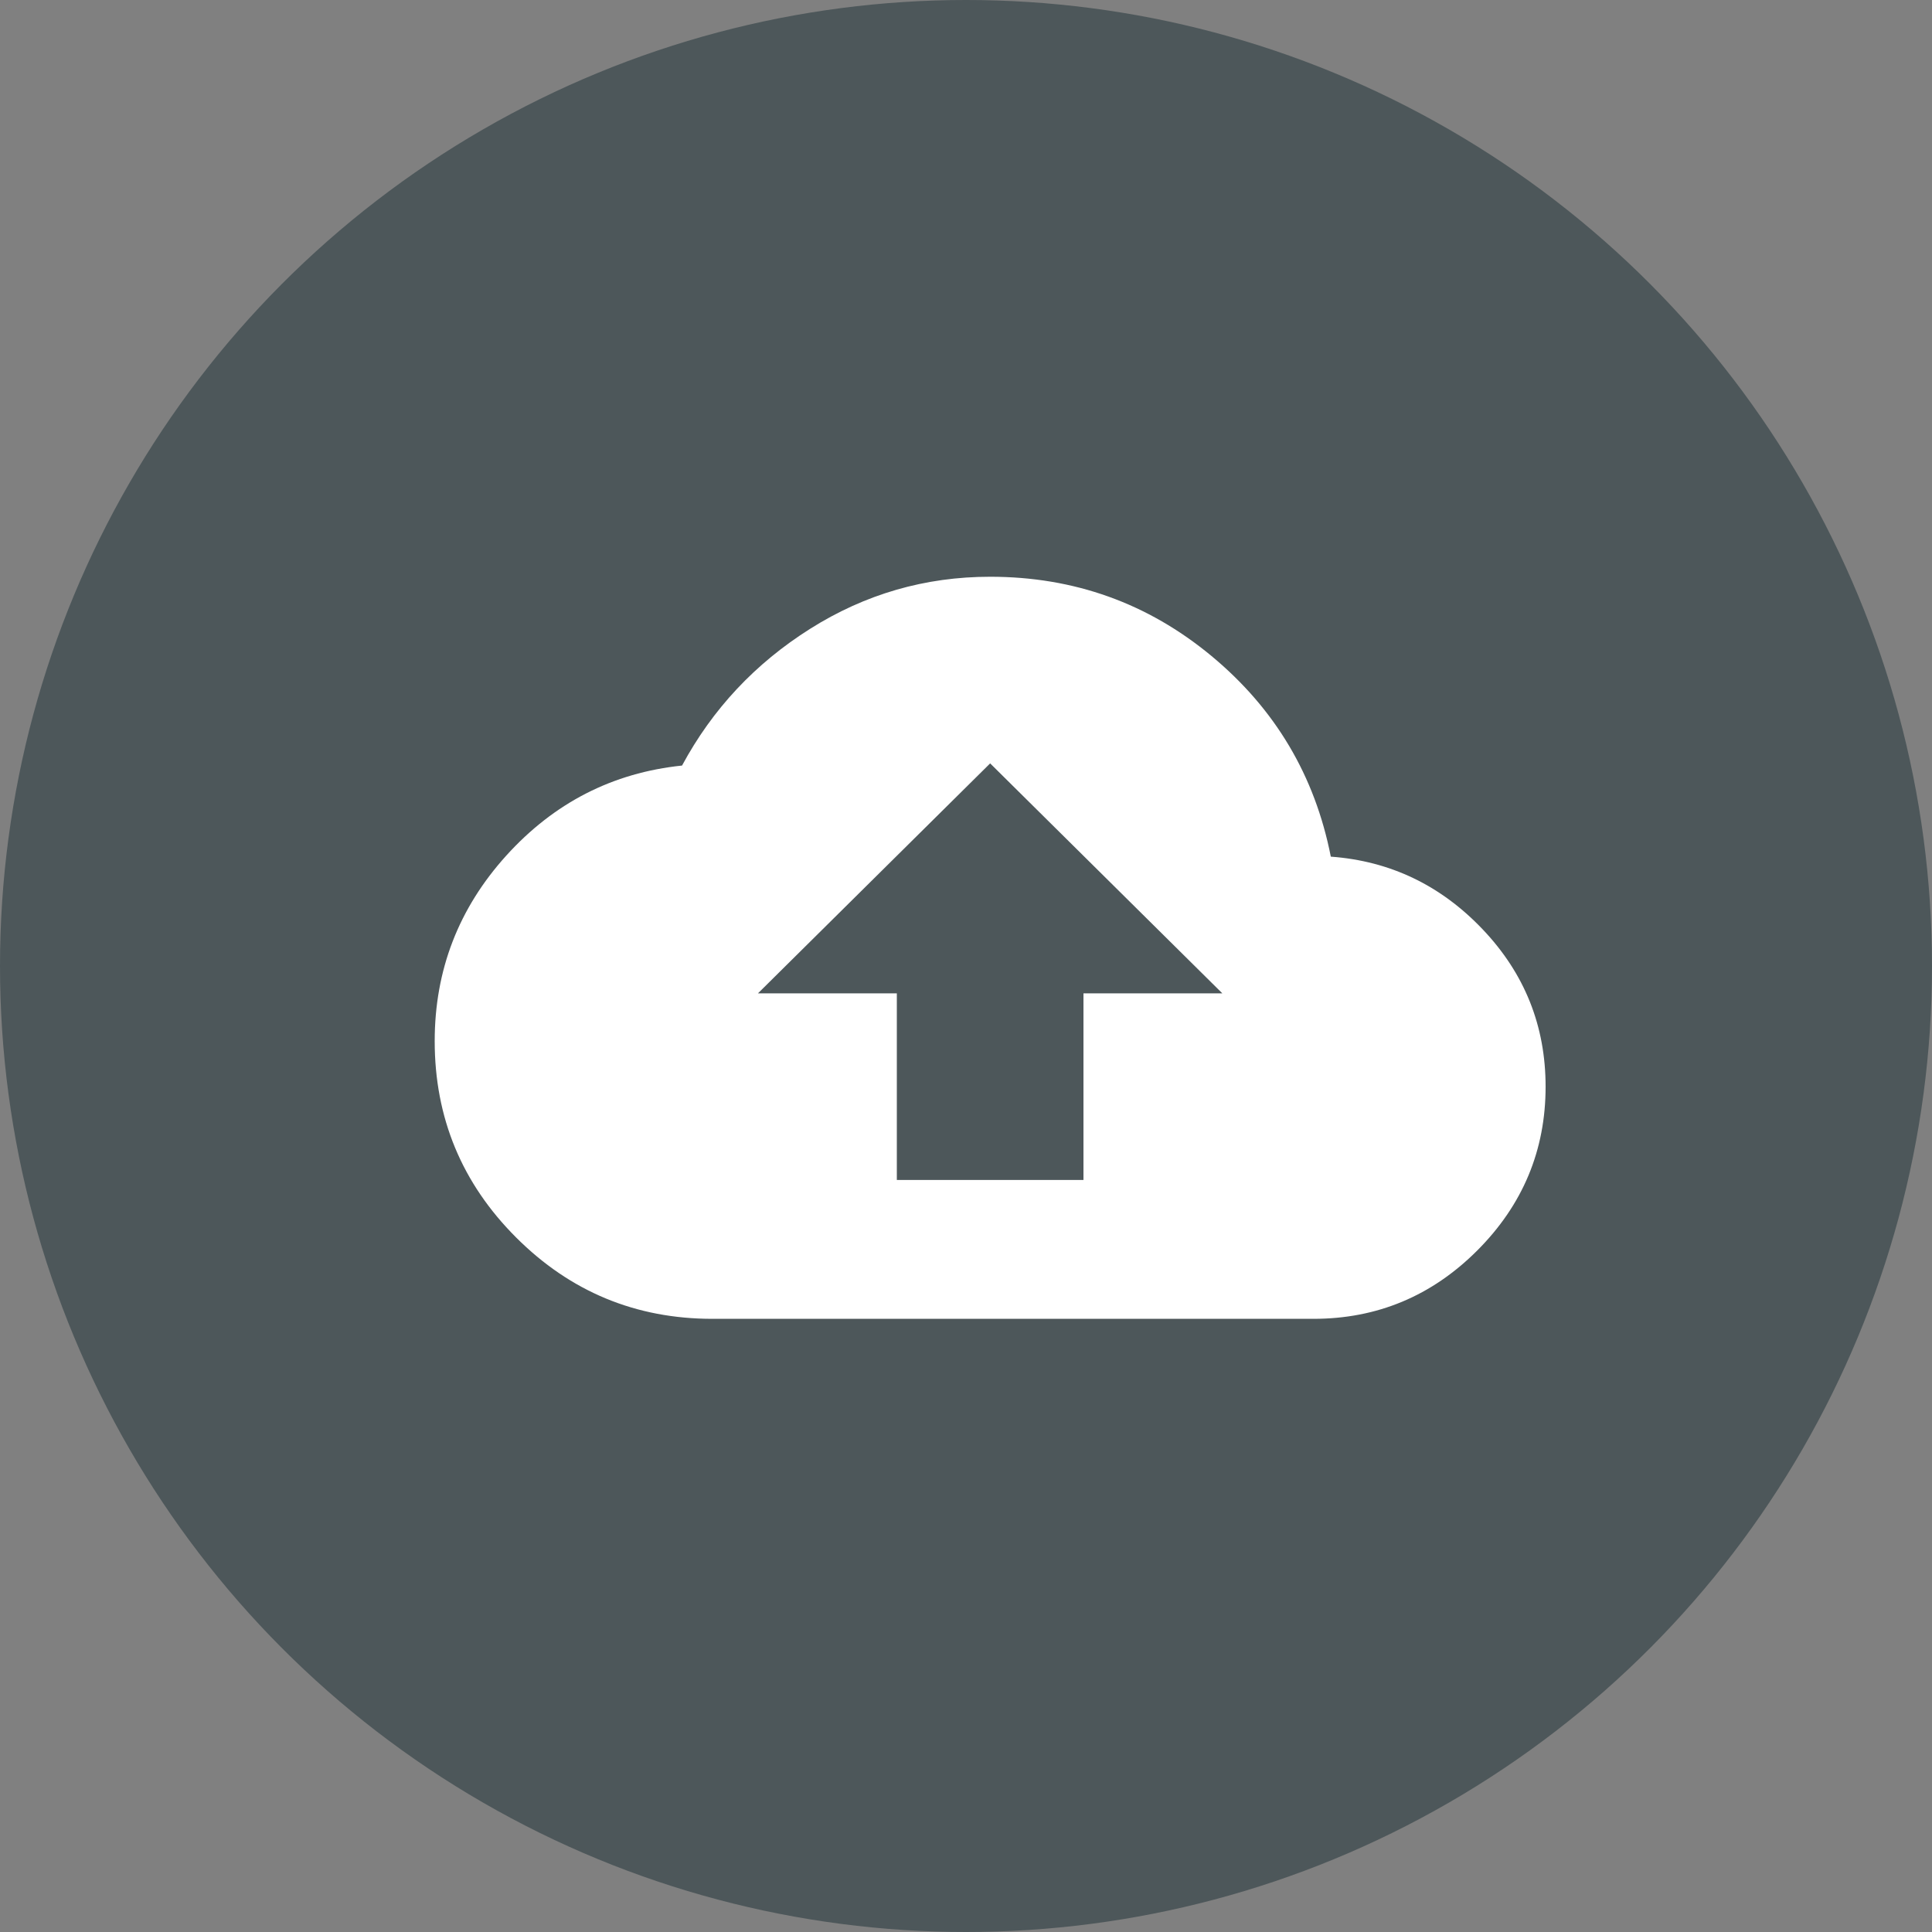 <?xml version="1.0" encoding="UTF-8"?>
<svg width="40px" height="40px" viewBox="0 0 40 40" version="1.1" xmlns="http://www.w3.org/2000/svg" xmlns:xlink="http://www.w3.org/1999/xlink">
    <rect x="0" y="0" width="40" height="40" fill="#808080" stroke="none"/>
    <!-- Generator: sketchtool 53.2 (72643) - https://sketchapp.com -->
    <title>15119A29-C16C-4E89-8599-184A05E928D3@1.5x</title>
    <desc>Created with sketchtool.</desc>
    <g id="Page-1" stroke="none" stroke-width="1" fill="none" fill-rule="evenodd">
        <g id="05_SagePresent_CreateTour" transform="translate(-661, -608)">
            <g id="upload" transform="translate(661, 608)">
                <circle id="Oval" fill="#4D575A" cx="20" cy="20" r="20"></circle>
                <g id="cloud-upload" transform="translate(9, 11)" fill="#FFFFFF" fill-rule="nonzero">
                    <path d="M13.432,9.566 L16.307,9.566 L11.5,4.805 L6.693,9.566 L9.568,9.566 L9.568,13.43 L13.432,13.43 L13.432,9.566 Z M18.553,6.736 C19.781,6.826 20.829,7.328 21.697,8.241 C22.566,9.155 23,10.24 23,11.498 C23,12.816 22.528,13.946 21.585,14.89 C20.642,15.833 19.511,16.305 18.193,16.305 L5.75,16.305 C4.163,16.305 2.808,15.743 1.685,14.62 C0.562,13.497 0,12.142 0,10.555 C0,9.087 0.494,7.807 1.482,6.714 C2.471,5.621 3.684,4.999 5.121,4.85 C5.75,3.682 6.633,2.738 7.771,2.02 C8.91,1.301 10.152,0.941 11.5,0.941 C13.237,0.941 14.764,1.488 16.082,2.581 C17.4,3.674 18.223,5.059 18.553,6.736 Z" id="Shape"></path>
                </g>
            </g>
        </g>
    </g>
</svg>